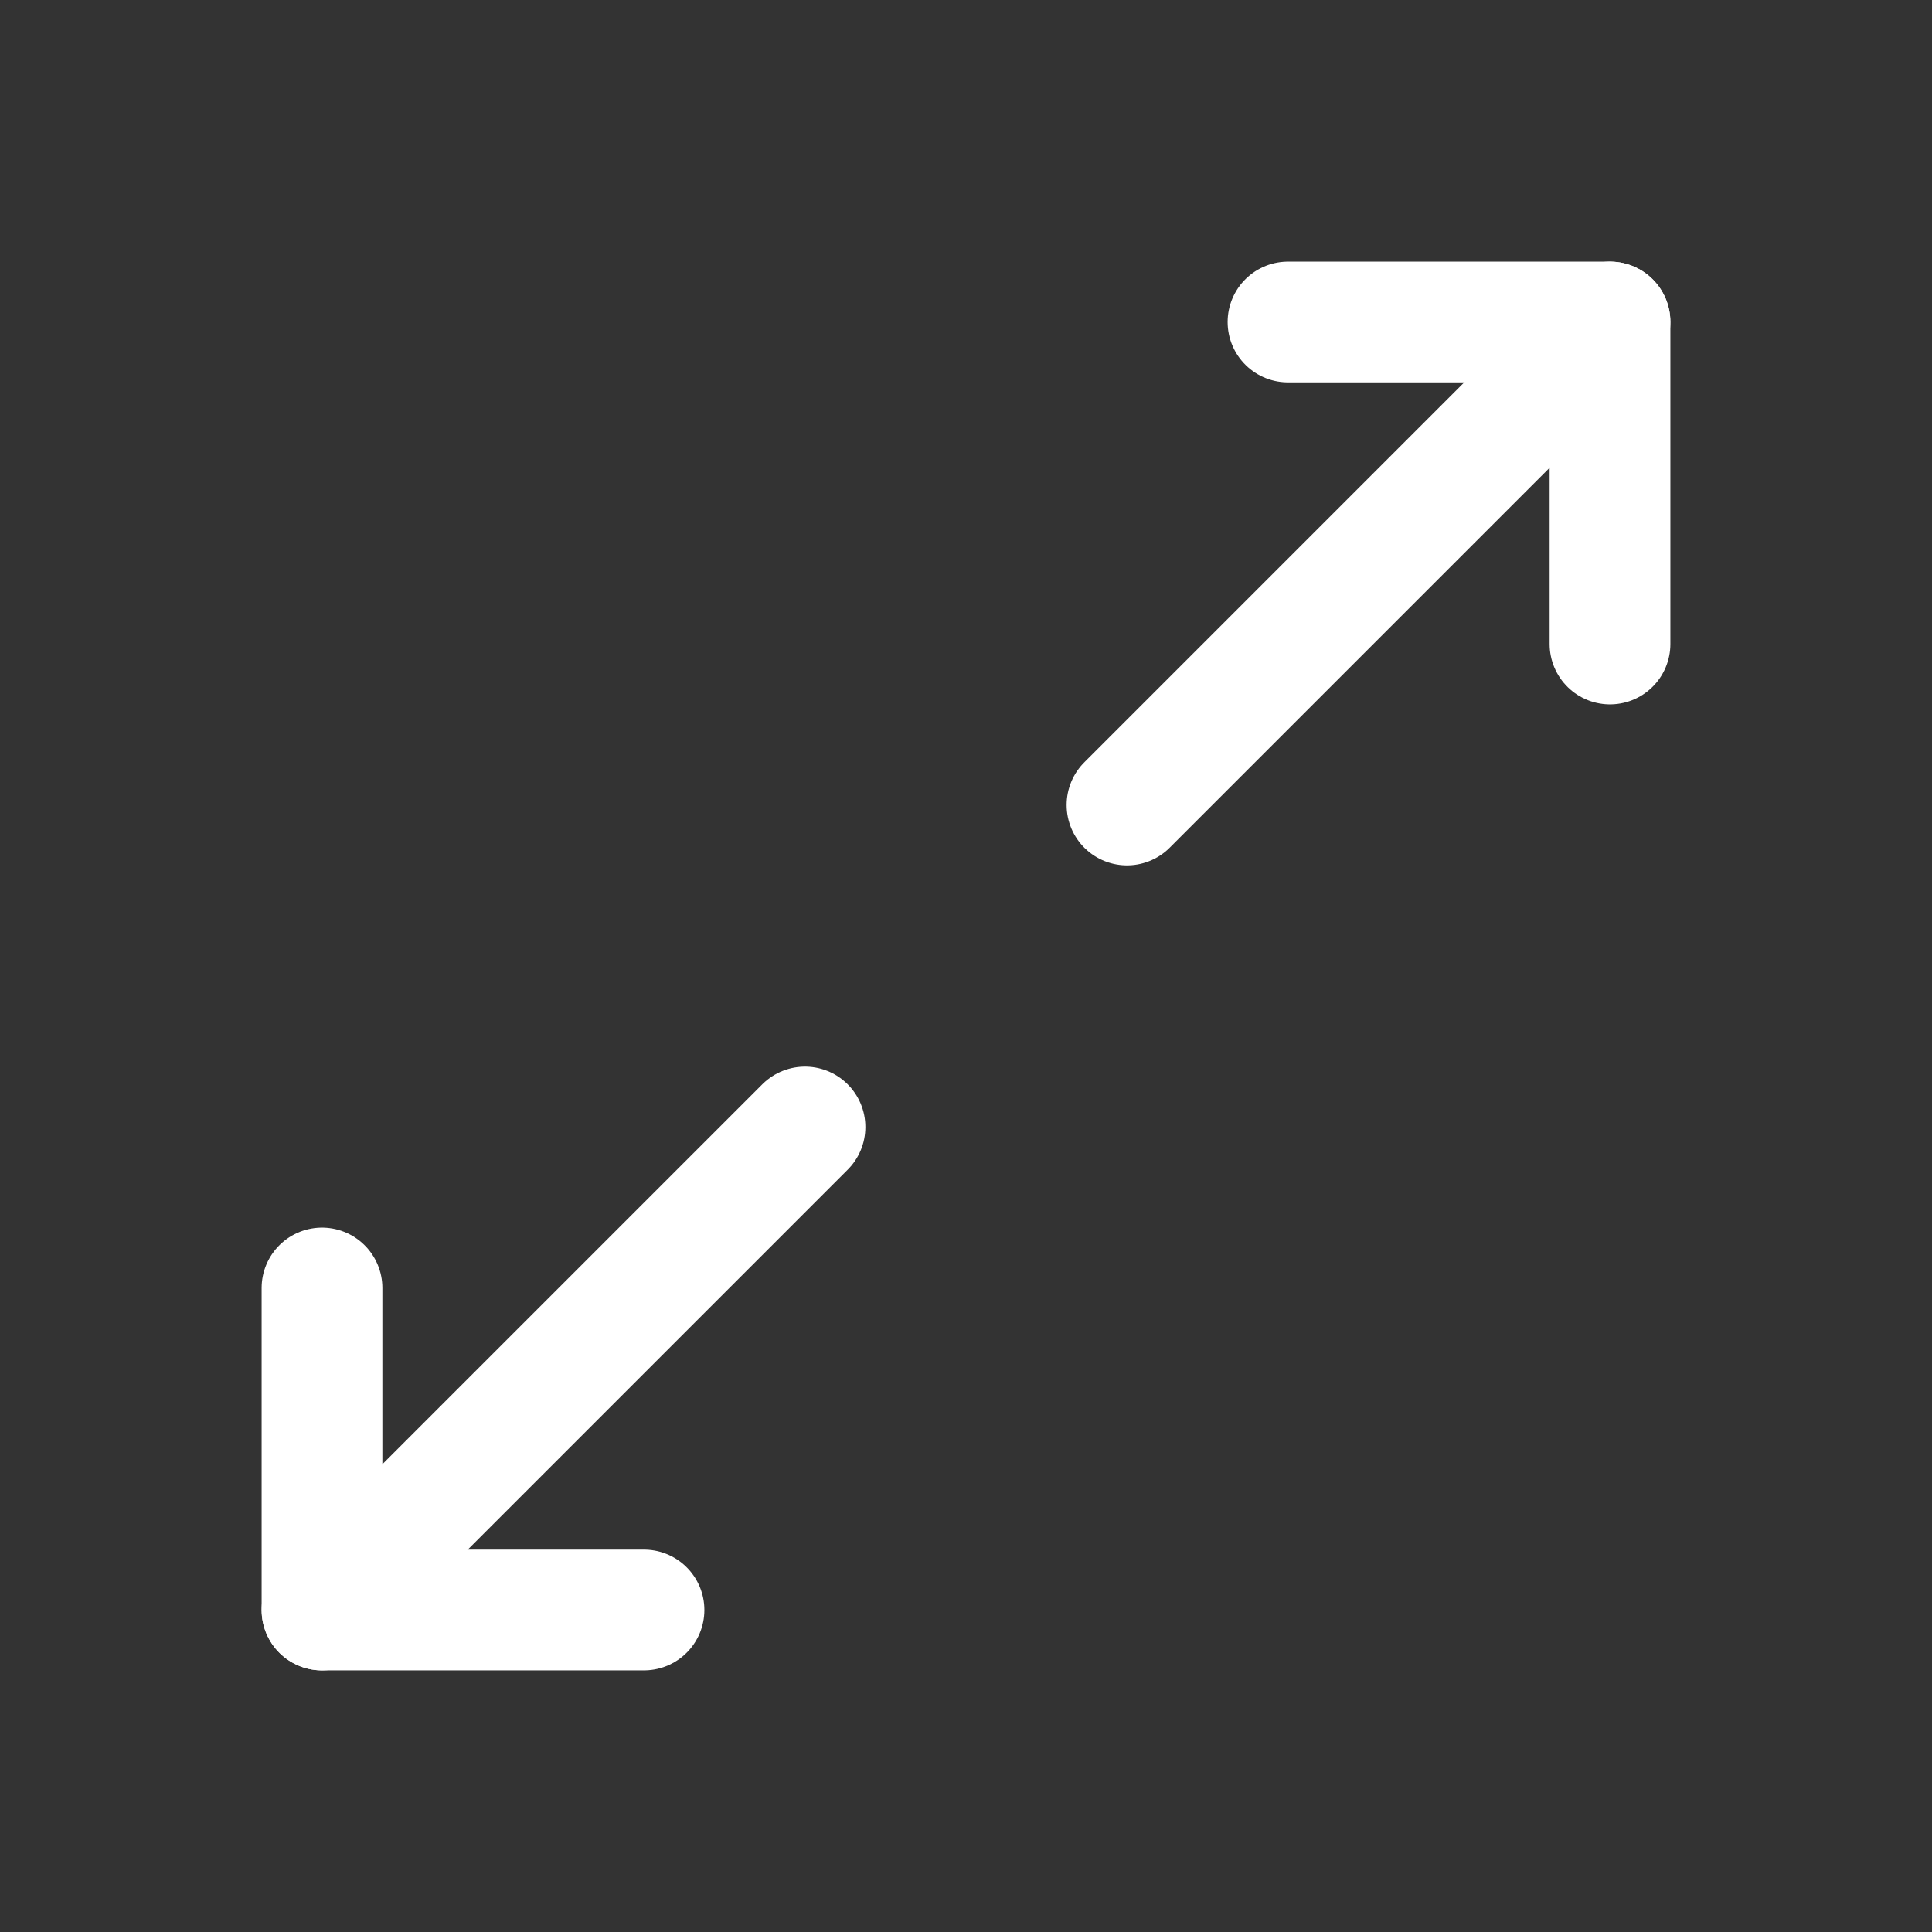 <svg xmlns="http://www.w3.org/2000/svg" class="icon icon-tabler icon-tabler-arrows-diagonal" width="24" height="24" viewBox="0 0 24 24" stroke-width="1.5" stroke="#ffffff" fill="none" stroke-linecap="round" stroke-linejoin="round"><rect x="0" y="0" width="24" height="24" fill="#333333" stroke="none"/>  <path stroke="none" d="M0 0h24v24H0z" fill="none"/>  <path d="M16 4l4 0l0 4" />  <path d="M14 10l6 -6" />  <path d="M8 20l-4 0l0 -4" />  <path d="M4 20l6 -6" /></svg>